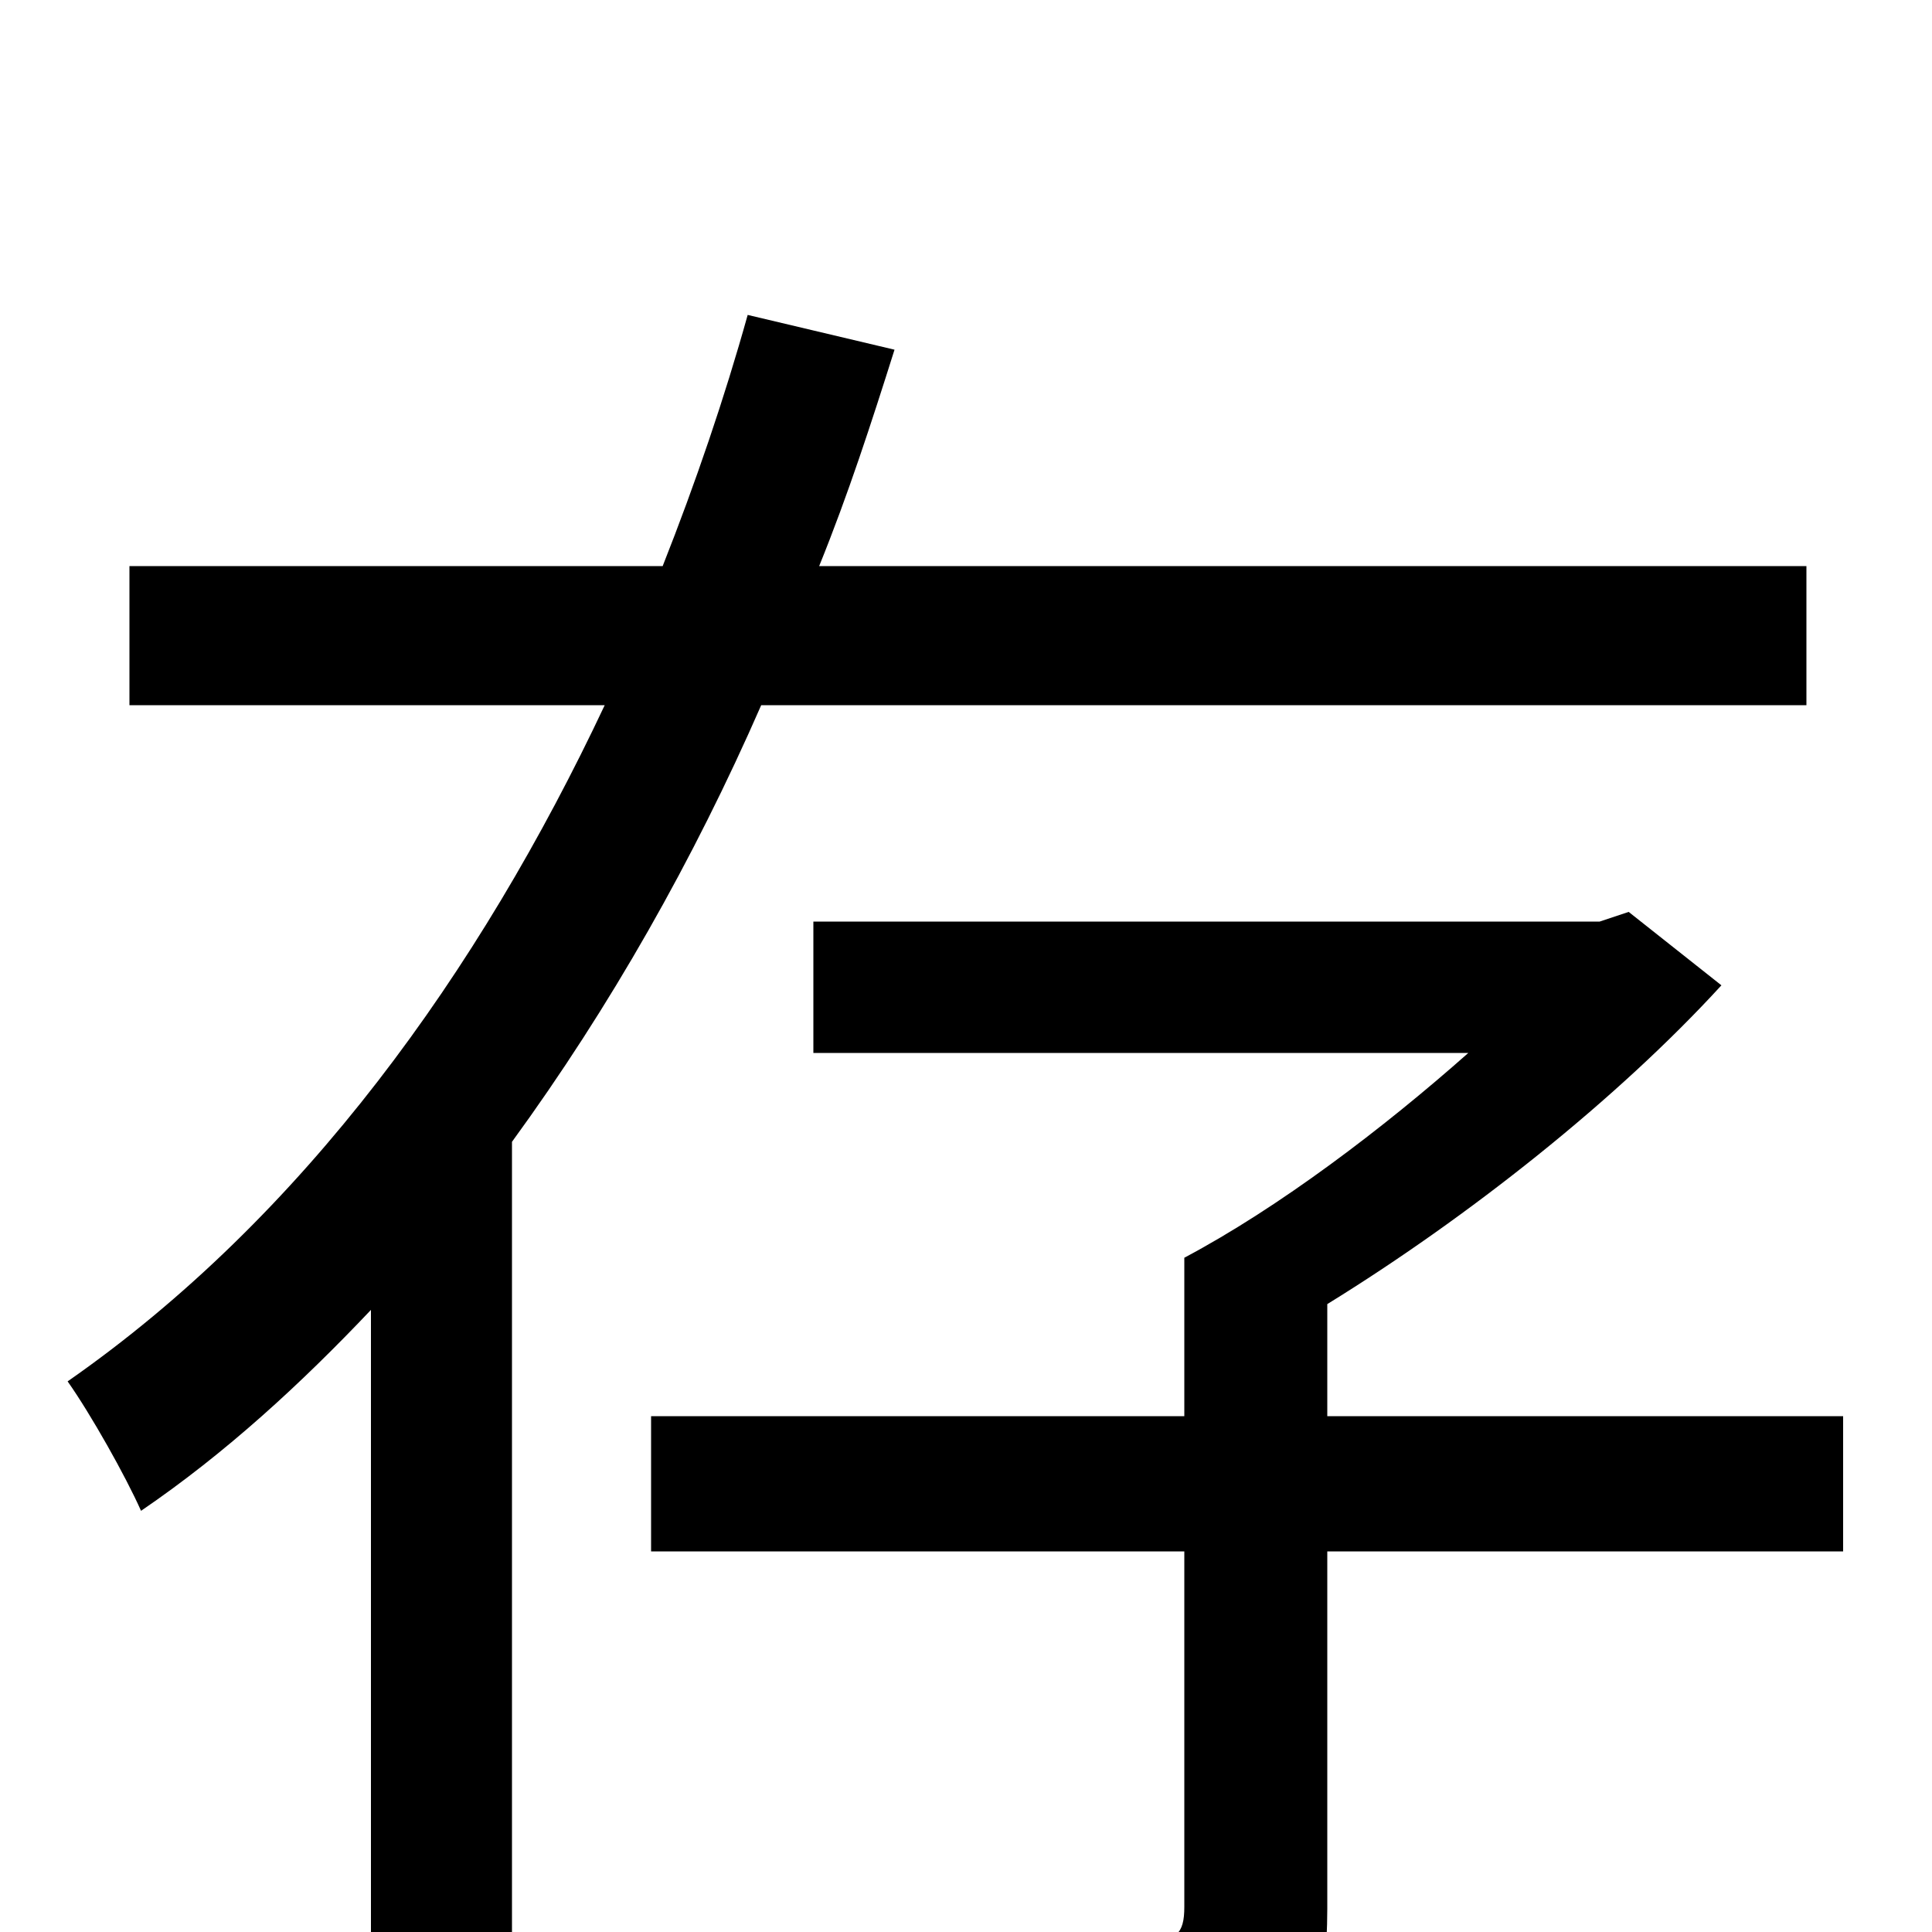 <svg xmlns="http://www.w3.org/2000/svg" viewBox="0 -1000 1000 1000">
	<path fill="#000000" d="M935 -635V-707H424C439 -744 451 -781 463 -819L387 -837C375 -794 360 -750 343 -707H67V-635H313C248 -497 157 -370 35 -285C47 -268 65 -236 73 -218C117 -248 156 -284 192 -322V75H265V-409C316 -479 359 -555 394 -635ZM954 -267H687V-325C760 -370 837 -431 891 -490L843 -528L828 -523H421V-455H760C716 -416 662 -375 613 -349V-267H337V-197H613V-13C613 1 609 5 591 6C574 8 514 8 448 5C458 27 468 55 472 76C557 76 612 76 645 65C678 53 687 32 687 -12V-197H954Z"/>
</svg>